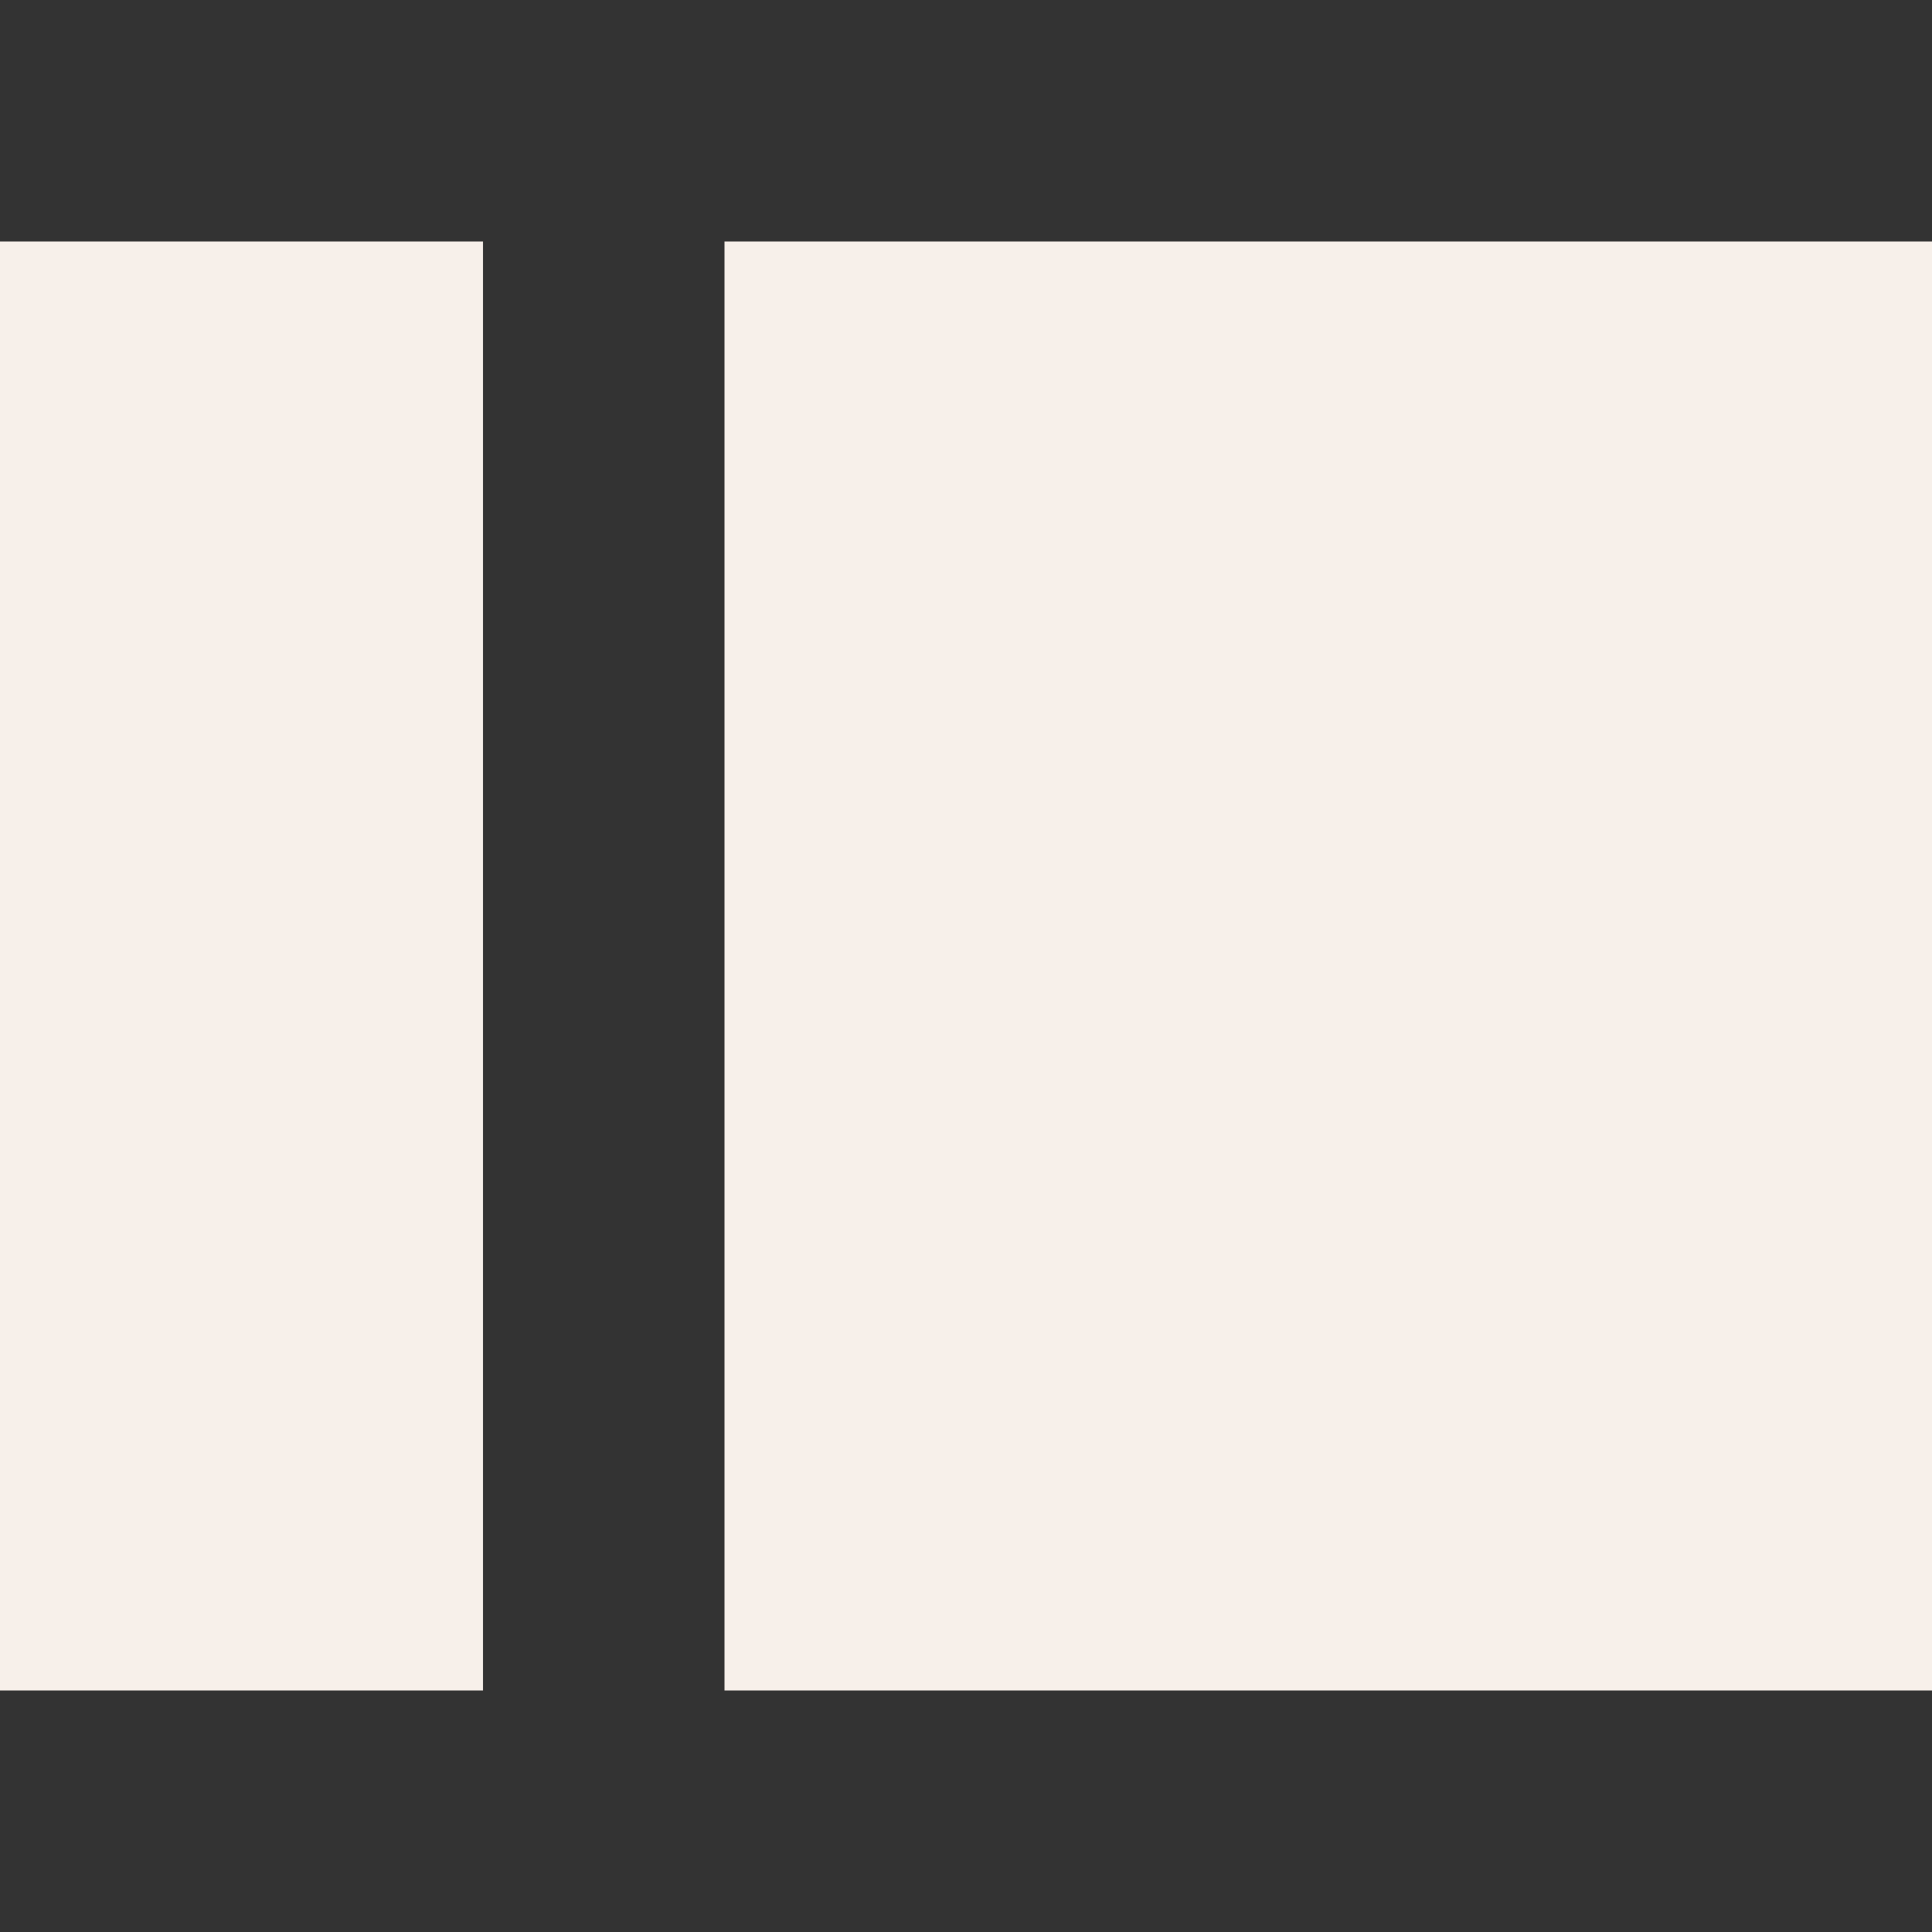 <svg width="16" height="16" viewBox="0 0 16 16" fill="none" xmlns="http://www.w3.org/2000/svg">
<rect x="0" y="0" width="16" height="16" fill="#333333" stroke="none"/>
<g id="Chunk/SidebarLeft">
<g id="Icon">
<path d="M4 2H0V14H4V2Z" fill="#F7F0EA"/>
<path d="M16 2H6V14H16V2Z" fill="#F7F0EA"/>
</g>
</g>
</svg>
